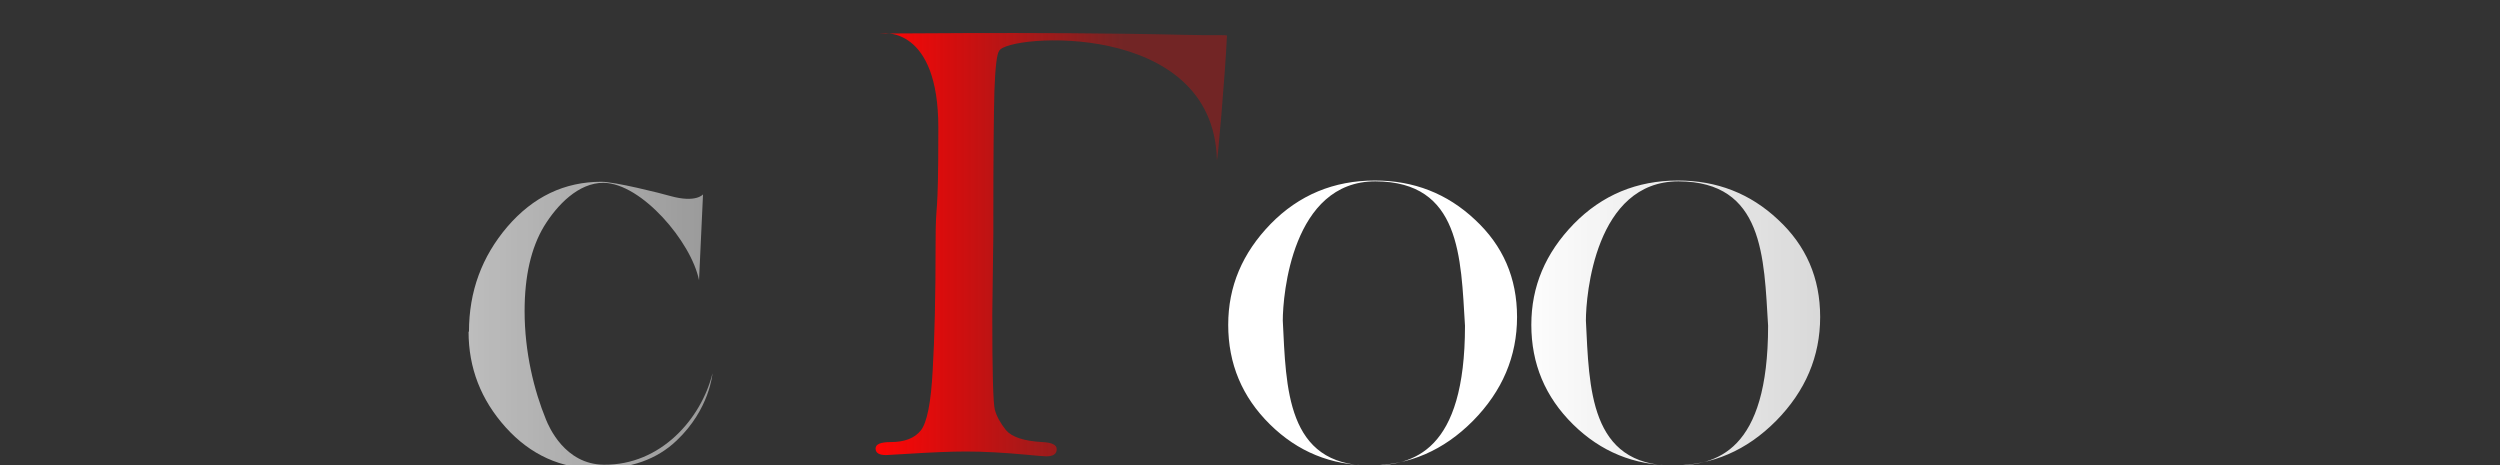 <?xml version="1.0" encoding="UTF-8" standalone="no"?>
<!-- Created with Inkscape (http://www.inkscape.org/) -->

<svg
   width="183.957mm"
   height="34.222mm"
   viewBox="0 0 183.957 34.222"
   version="1.1"
   id="svg1"
   inkscape:version="1.3 (0e150ed6c4, 2023-07-21)"
   sodipodi:docname="dibujo.svg"
   xmlns:inkscape="http://www.inkscape.org/namespaces/inkscape"
   xmlns:sodipodi="http://sodipodi.sourceforge.net/DTD/sodipodi-0.dtd"
   xmlns:xlink="http://www.w3.org/1999/xlink"
   xmlns="http://www.w3.org/2000/svg"
   xmlns:svg="http://www.w3.org/2000/svg">
  <rect x="0" y="0" width="183.957" height="34.222" fill="#333333" stroke="none"/>
  <sodipodi:namedview
     id="namedview1"
     pagecolor="#4a7c94"
     bordercolor="#000000"
     borderopacity="0.25"
     inkscape:showpageshadow="true"
     inkscape:pageopacity="0.0"
     inkscape:pagecheckerboard="0"
     inkscape:deskcolor="#d1d1d1"
     inkscape:document-units="mm"
     inkscape:zoom="0.50000001"
     inkscape:cx="207"
     inkscape:cy="159"
     inkscape:window-width="1920"
     inkscape:window-height="1017"
     inkscape:window-x="-8"
     inkscape:window-y="-8"
     inkscape:window-maximized="1"
     inkscape:current-layer="g14"
     borderlayer="true"
     showborder="true"
     shape-rendering="auto" />
  <defs
     id="defs1">
    <linearGradient
       id="linearGradient197"
       inkscape:collect="always">
      <stop
         style="stop-color:#ff0404;stop-opacity:1;"
         offset="0"
         id="stop197" />
      <stop
         style="stop-color:#ff0505;stop-opacity:0.308;"
         offset="0.708"
         id="stop198" />
    </linearGradient>
    <linearGradient
       id="linearGradient194"
       inkscape:collect="always">
      <stop
         style="stop-color:#ffffff;stop-opacity:1;"
         offset="0.224"
         id="stop194" />
      <stop
         style="stop-color:#ffffff;stop-opacity:0.399;"
         offset="1"
         id="stop195" />
    </linearGradient>
    <linearGradient
       id="linearGradient192"
       inkscape:collect="always">
      <stop
         style="stop-color:#ffffff;stop-opacity:1;"
         offset="0"
         id="stop192" />
      <stop
         style="stop-color:#ffffff;stop-opacity:0.502;"
         offset="1"
         id="stop193" />
    </linearGradient>
    <color-profile
       name="_2070W"
       xlink:href="../../../../Windows/system32/spool/drivers/color/2070W.icm"
       id="color-profile1" />
    <linearGradient
       inkscape:collect="always"
       xlink:href="#linearGradient192"
       id="linearGradient193"
       x1="20.853"
       y1="166.621"
       x2="24.192"
       y2="166.621"
       gradientUnits="userSpaceOnUse" />
    <linearGradient
       inkscape:collect="always"
       xlink:href="#linearGradient194"
       id="linearGradient195"
       x1="26.648"
       y1="166.526"
       x2="32.71"
       y2="166.526"
       gradientUnits="userSpaceOnUse" />
    <linearGradient
       inkscape:collect="always"
       xlink:href="#linearGradient197"
       id="linearGradient203"
       x1="22.961"
       y1="170.532"
       x2="24.634"
       y2="170.532"
       gradientUnits="userSpaceOnUse" />
  </defs>
  <g
     inkscape:label="Capa 1"
     inkscape:groupmode="layer"
     id="layer1"
     transform="translate(-13.321,-28.667)"
     style="display:inline;mix-blend-mode:normal;opacity:1">
    <g
       id="g6"
       transform="matrix(11.266,0,0,11.266,-198.924,-1827.269)"
       style="display:inline">
      <g
         id="g4"
         style="display:inline">
        <g
           id="g2">
          <g
             id="g3">
            <g
               id="g5" />
          </g>
        </g>
      </g>
      <g
         id="g14"
         transform="matrix(1.371,0,0,1.371,-9.673,-62.038)"
         style="display:inline">
        <g
           id="g193"
           style="fill:url(#linearGradient195)">
          <path
             d="m 26.648,166.956 c 0,-0.182 0.067,-0.341 0.202,-0.48 0.135,-0.138 0.301,-0.207 0.497,-0.207 0.185,0 0.344,0.062 0.476,0.186 0.134,0.124 0.201,0.278 0.201,0.464 0,0.188 -0.07,0.353 -0.21,0.495 -0.14,0.141 -0.304,0.212 -0.491,0.212 -0.185,0 -0.344,-0.065 -0.476,-0.195 -0.133,-0.131 -0.199,-0.289 -0.199,-0.475 z m 0.26,-0.019 c 0.016,0.318 0.016,0.689 0.414,0.69 0.209,0 0.454,-0.067 0.454,-0.666 -0.02,-0.326 -0.02,-0.687 -0.427,-0.688 -0.397,0 -0.441,0.543 -0.441,0.663 z"
             style="font-size:3.175px;font-family:'Bell MT';-inkscape-font-specification:'Bell MT';display:inline;stroke-width:0.024;fill:url(#linearGradient195)"
             id="path14" />
          <path
             style="font-size:3.175px;font-family:'Bell MT';-inkscape-font-specification:'Bell MT';stroke-width:0.265;fill:url(#linearGradient195)"
             d="m 30.77,165.426 c 10e-4,0.221 0.002,0.52 0.002,0.896 l -0.012,0.984 c 0,0.109 0.05,0.172 0.15,0.189 0.033,0.006 0.05,0.017 0.05,0.033 0,0.012 -0.006,0.02 -0.019,0.023 -0.011,0.003 -0.08,0.005 -0.205,0.005 -0.064,-0.001 -0.128,-0.002 -0.191,-0.003 -0.003,-0.063 -0.005,-0.109 -0.005,-0.136 0,-0.035 0.002,-0.085 0.005,-0.15 -0.056,0.103 -0.119,0.181 -0.191,0.233 -0.071,0.052 -0.15,0.077 -0.237,0.077 -0.123,0 -0.248,-0.058 -0.375,-0.174 -0.126,-0.116 -0.189,-0.272 -0.189,-0.468 0,-0.191 0.059,-0.357 0.177,-0.498 0.119,-0.141 0.265,-0.211 0.437,-0.211 0.087,0 0.162,0.019 0.225,0.056 0.063,0.036 0.114,0.091 0.153,0.166 0.006,-0.122 0.009,-0.237 0.009,-0.344 0,-0.33 -0.008,-0.513 -0.025,-0.549 -0.017,-0.036 -0.055,-0.058 -0.116,-0.065 -0.038,-0.005 -0.057,-0.015 -0.057,-0.029 0,-0.018 0.024,-0.026 0.073,-0.026 z m -0.219,1.389 c 0,-0.176 -0.03,-0.307 -0.09,-0.394 -0.059,-0.088 -0.172,-0.206 -0.292,-0.193 -0.229,0.024 -0.327,0.35 -0.336,0.67 -0.008,0.299 0.042,0.637 0.286,0.675 0.087,0.014 0.17,-0.035 0.251,-0.128 0.096,-0.101 0.18,-0.376 0.18,-0.63 z m 1.611,0.322 c 0,0.12 -0.044,0.223 -0.133,0.31 -0.089,0.086 -0.194,0.129 -0.316,0.129 -0.072,0 -0.159,-0.023 -0.259,-0.07 -0.055,-0.025 -0.087,-0.037 -0.098,-0.037 -0.018,0 -0.033,0.011 -0.047,0.033 -0.017,0.029 -0.032,0.043 -0.047,0.043 -0.023,0 -0.027,-0.026 -0.029,-0.245 -0.001,-0.09 -0.003,-0.148 -0.005,-0.174 0,-0.038 -0.001,-0.06 -0.001,-0.06 0,0 0.072,0.157 0.226,0.333 0.073,0.082 0.159,0.122 0.257,0.122 0.069,0 0.131,-0.021 0.184,-0.064 0.054,-0.043 0.081,-0.102 0.081,-0.175 0,-0.114 -0.099,-0.214 -0.296,-0.302 -0.135,-0.061 -0.226,-0.105 -0.271,-0.133 -0.045,-0.028 -0.081,-0.066 -0.107,-0.113 -0.026,-0.048 -0.039,-0.099 -0.039,-0.155 0,-0.106 0.04,-0.195 0.121,-0.267 0.081,-0.072 0.28,-0.092 0.395,-0.084 0.628,-0.017 0.425,0.358 0.709,0.467 0.04,0.015 0.159,0.028 0.222,-0.036 0,0 -0.169,0.228 -0.453,0.093 -0.046,-0.022 -0.131,-0.05 -0.216,-0.234 -0.142,-0.308 -0.214,-0.291 -0.35,-0.284 -0.074,0.004 -0.131,0.02 -0.189,0.079 -0.042,0.043 -0.063,0.087 -0.063,0.145 0,0.036 0.01,0.069 0.029,0.098 0.02,0.029 0.038,0.051 0.054,0.065 0.018,0.015 0.116,0.062 0.296,0.143 0.112,0.051 0.185,0.09 0.22,0.118 0.035,0.027 0.065,0.064 0.088,0.11 0.024,0.046 0.036,0.095 0.036,0.146 z"
             id="path177"
             aria-label="FcFoods"
             sodipodi:nodetypes="ccccscccscsscscsccsscsccscssscssccscscsccccscsccsscsscsssssscccscc" />
          <path
             d="m 28.092,166.956 c 0,-0.182 0.067,-0.341 0.202,-0.48 0.135,-0.138 0.301,-0.207 0.497,-0.207 0.185,0 0.344,0.062 0.476,0.186 0.134,0.124 0.201,0.278 0.201,0.464 0,0.188 -0.07,0.353 -0.21,0.495 -0.14,0.141 -0.304,0.212 -0.491,0.212 -0.185,0 -0.344,-0.065 -0.476,-0.195 -0.133,-0.131 -0.199,-0.289 -0.199,-0.475 z m 0.26,-0.019 c 0.016,0.318 0.016,0.689 0.414,0.69 0.209,0 0.454,-0.067 0.454,-0.666 -0.02,-0.326 -0.02,-0.687 -0.427,-0.688 -0.397,0 -0.441,0.543 -0.441,0.663 z"
             style="font-size:3.175px;font-family:'Bell MT';-inkscape-font-specification:'Bell MT';stroke-width:0.024;fill:url(#linearGradient195)"
             id="path11" />
        </g>
        <g
           id="g192"
           style="fill:url(#linearGradient193)">
          <path
             d="m 23.031,166.989 c 0,-0.191 0.061,-0.357 0.183,-0.5 0.123,-0.143 0.272,-0.214 0.448,-0.214 0.064,0 0.281,0.054 0.329,0.068 0.122,0.034 0.155,-0.008 0.155,-0.008 l -0.019,0.409 c -0.037,-0.183 -0.274,-0.462 -0.455,-0.464 -0.119,-7e-4 -0.221,0.105 -0.284,0.208 -0.061,0.102 -0.092,0.236 -0.092,0.403 0,0.196 0.045,0.378 0.102,0.517 0.013,0.032 0.089,0.213 0.275,0.215 0.273,0.003 0.465,-0.221 0.518,-0.435 0,0 -0.013,0.171 -0.171,0.32 -0.094,0.09 -0.22,0.134 -0.378,0.134 -0.173,0 -0.318,-0.066 -0.436,-0.197 -0.118,-0.131 -0.177,-0.283 -0.177,-0.456 z"
             style="font-size:3.175px;font-family:'Bell MT';-inkscape-font-specification:'Bell MT';stroke-width:0.024;fill:url(#linearGradient193);fill-opacity:1"
             id="path12" />
          <path
             d="m 21.992,166.598 c 0.52,0.023 0.488,-0.41 0.488,-0.41 l 0.003,0.804 c 0,0 0.02,-0.402 -0.501,-0.396 z m -0.012,-0.042 -0.005,0.38 c 0,0.266 0.004,0.414 0.012,0.446 0.008,0.031 0.026,0.063 0.052,0.097 0.028,0.033 0.085,0.052 0.171,0.057 0.046,0.002 0.069,0.013 0.069,0.034 0,0.023 -0.016,0.034 -0.049,0.034 -0.012,0 -0.045,-0.002 -0.097,-0.008 -0.107,-0.011 -0.201,-0.015 -0.283,-0.015 -0.07,0 -0.167,0.005 -0.291,0.012 l -0.086,0.005 c -0.033,0 -0.049,-0.011 -0.049,-0.031 0,-0.021 0.024,-0.031 0.072,-0.031 0.066,0 0.113,-0.018 0.142,-0.055 0.029,-0.037 0.047,-0.131 0.055,-0.282 0.009,-0.152 0.014,-0.352 0.014,-0.6 0,-0.234 0.021,-0.415 0.013,-0.549 -0.015,-0.141 0.004,-0.037 -0.033,-0.321 -0.005,-0.04 -0.051,-0.118 -0.084,-0.124 -0.033,-0.006 -0.097,-0.013 -0.15,0.03 -0.093,0.075 -0.157,0.253 -0.031,0.497 0.15,0.291 -0.097,0.566 -0.427,0.578 -0.024,7.2e-4 -0.147,0.006 -0.14,0.002 0.152,-0.062 0.327,-0.148 0.284,-0.355 -0.023,-0.11 -0.085,-0.193 -0.096,-0.385 -0.008,-0.134 0.036,-0.27 0.24,-0.349 0.049,-0.019 0.184,-0.022 0.259,-0.023 0.177,4.6e-4 0.629,0.011 1.342,0.011 0.122,0 0.192,-2.4e-4 0.202,0.002 -0.008,0.181 -0.047,0.627 -0.048,0.586 -0.019,-0.663 -0.991,-0.592 -1.03,-0.513 -0.011,0.013 -0.019,0.078 -0.023,0.192 -0.003,0.115 -0.005,0.315 -0.005,0.602 z"
             style="font-size:3.175px;font-family:'Bell MT';-inkscape-font-specification:'Bell MT';stroke-width:0.017;fill:url(#linearGradient193);fill-opacity:1"
             id="path1" />
        </g>
        <g
           id="g1"
           transform="translate(2.008,-3.957)"
           style="display:inline;fill:url(#linearGradient203);fill-opacity:1">
          <path
             d="m 23.521,170.484 -0.005,0.383 c 0,0.268 0.004,0.418 0.012,0.45 0.008,0.031 0.026,0.064 0.053,0.098 0.028,0.033 0.085,0.052 0.172,0.057 0.047,0.002 0.07,0.013 0.07,0.034 0,0.023 -0.017,0.034 -0.05,0.034 -0.012,0 -0.045,-0.003 -0.098,-0.008 -0.107,-0.01 -0.203,-0.015 -0.285,-0.015 -0.07,0 -0.168,0.004 -0.293,0.012 l -0.087,0.005 c -0.033,0 -0.05,-0.01 -0.05,-0.031 0,-0.021 0.024,-0.031 0.073,-0.031 0.066,0 0.114,-0.019 0.143,-0.056 0.029,-0.037 0.048,-0.132 0.056,-0.284 0.009,-0.153 0.014,-0.354 0.014,-0.605 0,-0.236 0.013,-0.07 0.013,-0.553 -3e-6,-0.483 -0.262,-0.449 -0.262,-0.449 -0.14,0.004 0.72,-0.01 1.433,0.007 0.123,0.003 0.193,-2e-4 0.204,0.003 -0.008,0.183 -0.047,0.631 -0.048,0.59 -0.019,-0.668 -0.998,-0.596 -1.037,-0.517 -0.011,0.013 -0.019,0.078 -0.023,0.194 -0.003,0.116 -0.005,0.318 -0.005,0.606 z"
             style="font-size:3.175px;font-family:'Bell MT';-inkscape-font-specification:'Bell MT';fill:url(#linearGradient203);stroke-width:0.265;fill-opacity:1"
             id="path9"
             sodipodi:nodetypes="cccccsscsccssccszcscccccc" />
          <path
             style="fill:url(#linearGradient203);fill-opacity:1;stroke-width:0.293"
             d="m 23.623,170.449 c 0.524,0.023 0.492,-0.413 0.492,-0.413 l 0.003,0.81 c 0,0 0.02,-0.405 -0.504,-0.399 z"
             id="path8"
             sodipodi:nodetypes="ccccc" />
        </g>
      </g>
    </g>
  </g>
</svg>
